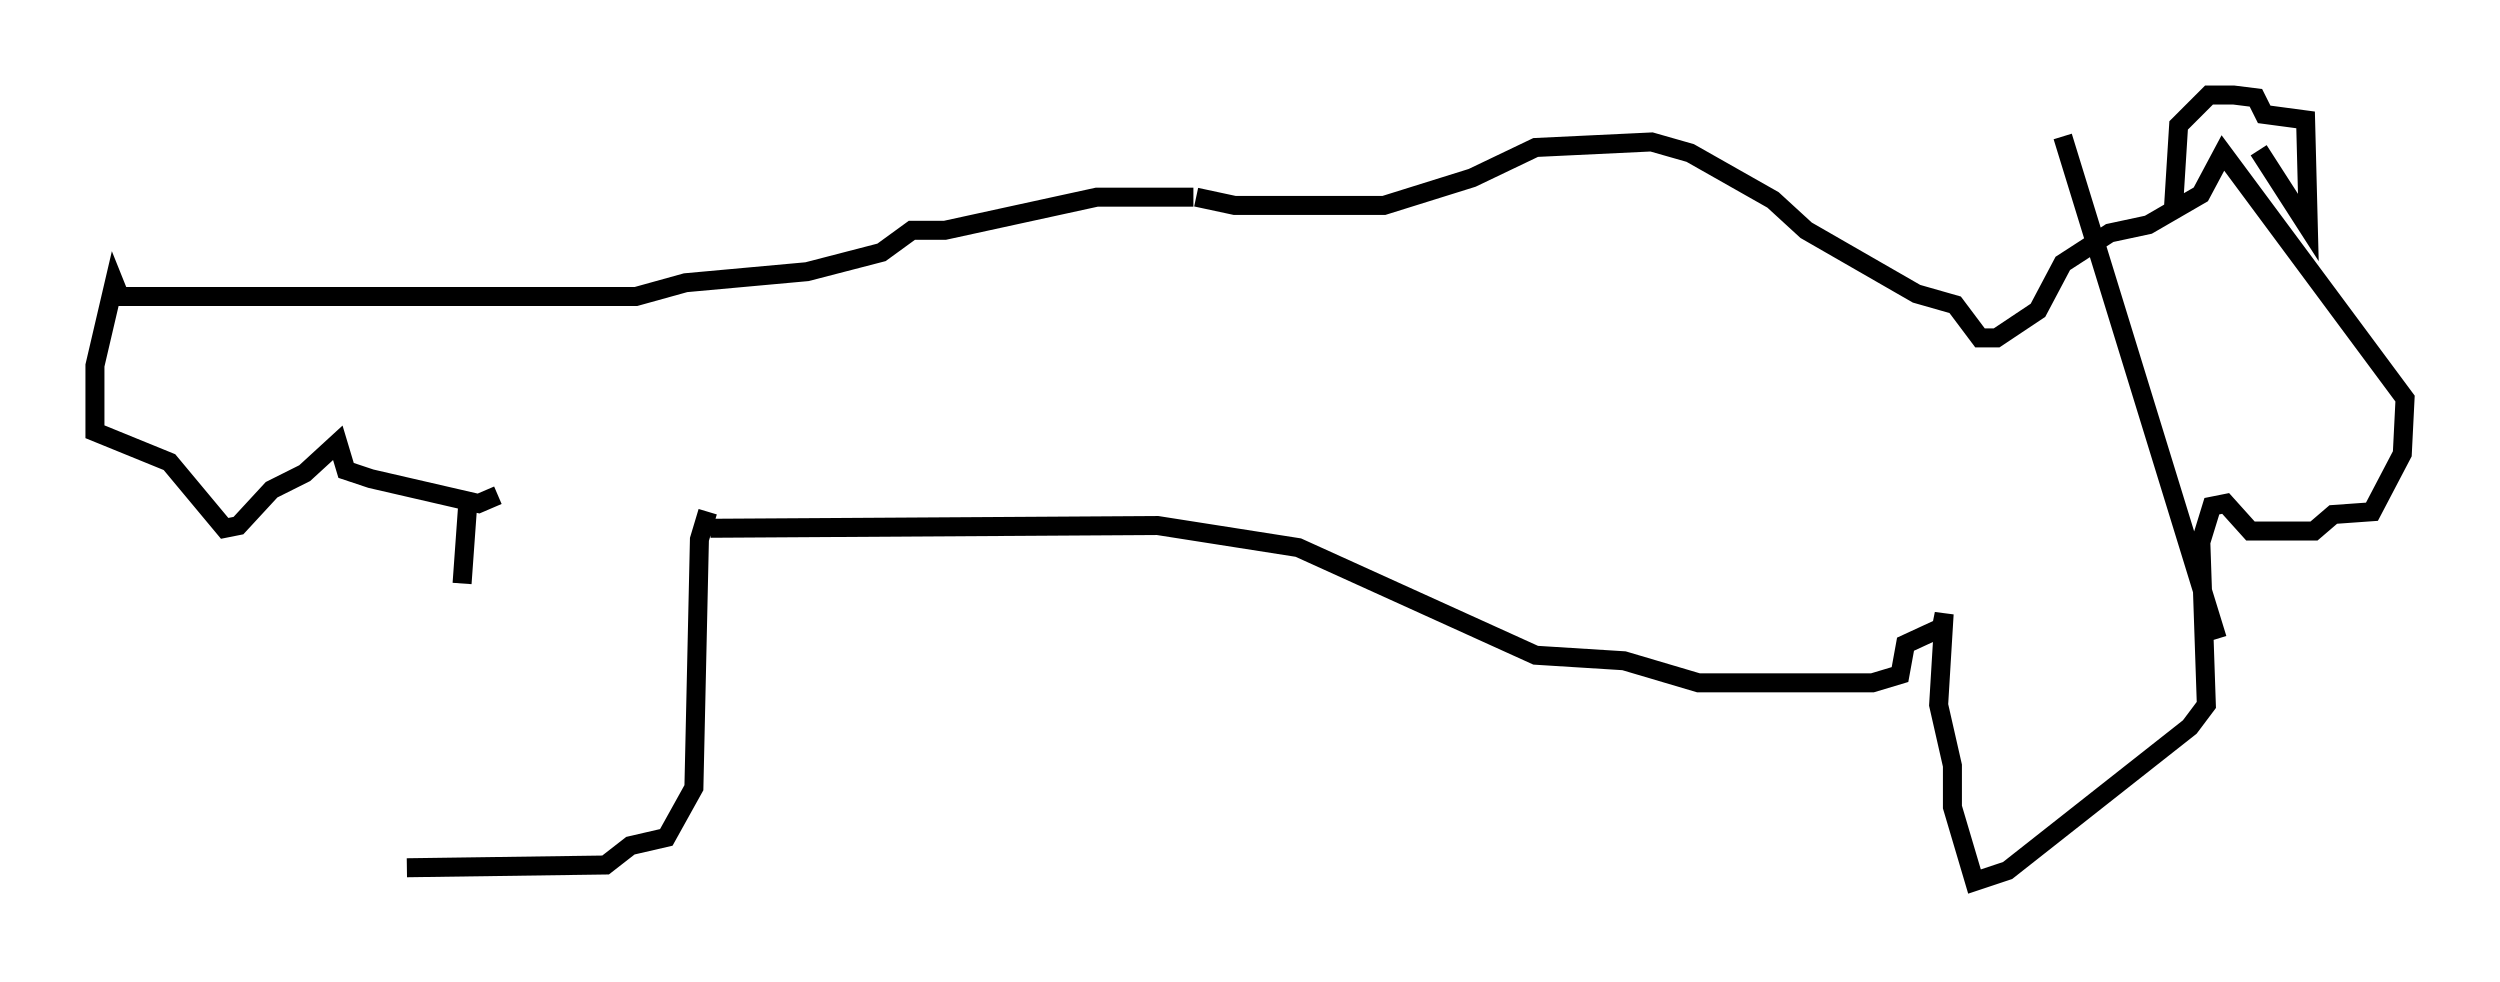 <?xml version="1.0" encoding="utf-8" ?>
<svg baseProfile="full" height="51.687" version="1.1" width="131.575" xmlns="http://www.w3.org/2000/svg" xmlns:ev="http://www.w3.org/2001/xml-events" xmlns:xlink="http://www.w3.org/1999/xlink"><defs /><rect fill="white" height="51.687" width="131.575" x="0" y="0" /><path d="M21.704, 46.687 m2.615, -15.978 l0.291, -4.067 m-3.196, 19.028 l10.458, -0.145 1.307, -1.017 l1.888, -0.436 1.453, -2.615 l0.291, -13.073 0.436, -1.453 m0.145, 0.872 l23.531, -0.145 7.408, 1.162 l12.492, 5.665 4.648, 0.291 l3.922, 1.162 9.151, 0.0 l1.453, -0.436 0.291, -1.598 l1.888, -0.872 0.145, -0.726 l-0.291, 4.793 0.726, 3.196 l0.0, 2.179 1.162, 3.922 l1.743, -0.581 9.587, -7.553 l0.872, -1.162 -0.291, -8.57 l0.581, -1.888 0.726, -0.145 l1.307, 1.453 3.341, 0.0 l1.017, -0.872 2.034, -0.145 l1.598, -3.05 0.145, -2.905 l-9.587, -12.927 -1.162, 2.179 l-2.76, 1.598 -2.034, 0.436 l-2.469, 1.598 -1.307, 2.469 l-2.179, 1.453 -0.872, 0.0 l-1.307, -1.743 -2.034, -0.581 l-5.81, -3.341 -1.743, -1.598 l-4.358, -2.469 -2.034, -0.581 l-6.101, 0.291 -3.341, 1.598 l-4.648, 1.453 -7.844, 0.0 l-2.034, -0.436 m-0.145, 0.0 l-5.084, 0.0 -7.989, 1.743 l-1.743, 0.0 -1.598, 1.162 l-3.922, 1.017 -6.391, 0.581 l-2.615, 0.726 -27.162, 0.0 l-0.291, -0.726 -1.017, 4.358 l0.0, 3.486 3.922, 1.598 l2.905, 3.486 0.726, -0.145 l1.743, -1.888 1.743, -0.872 l1.743, -1.598 0.436, 1.453 l1.307, 0.436 5.665, 1.307 l1.017, -0.436 m0.0, 0.0 l0.0, 0.0 m88.167, -14.816 l0.291, -4.648 1.598, -1.598 l1.307, 0.0 1.162, 0.145 l0.436, 0.872 2.179, 0.291 l0.145, 5.665 -2.615, -4.067 m-10.313, -0.726 l8.134, 26.436 " fill="none" stroke="black" stroke-width="1" /></svg>